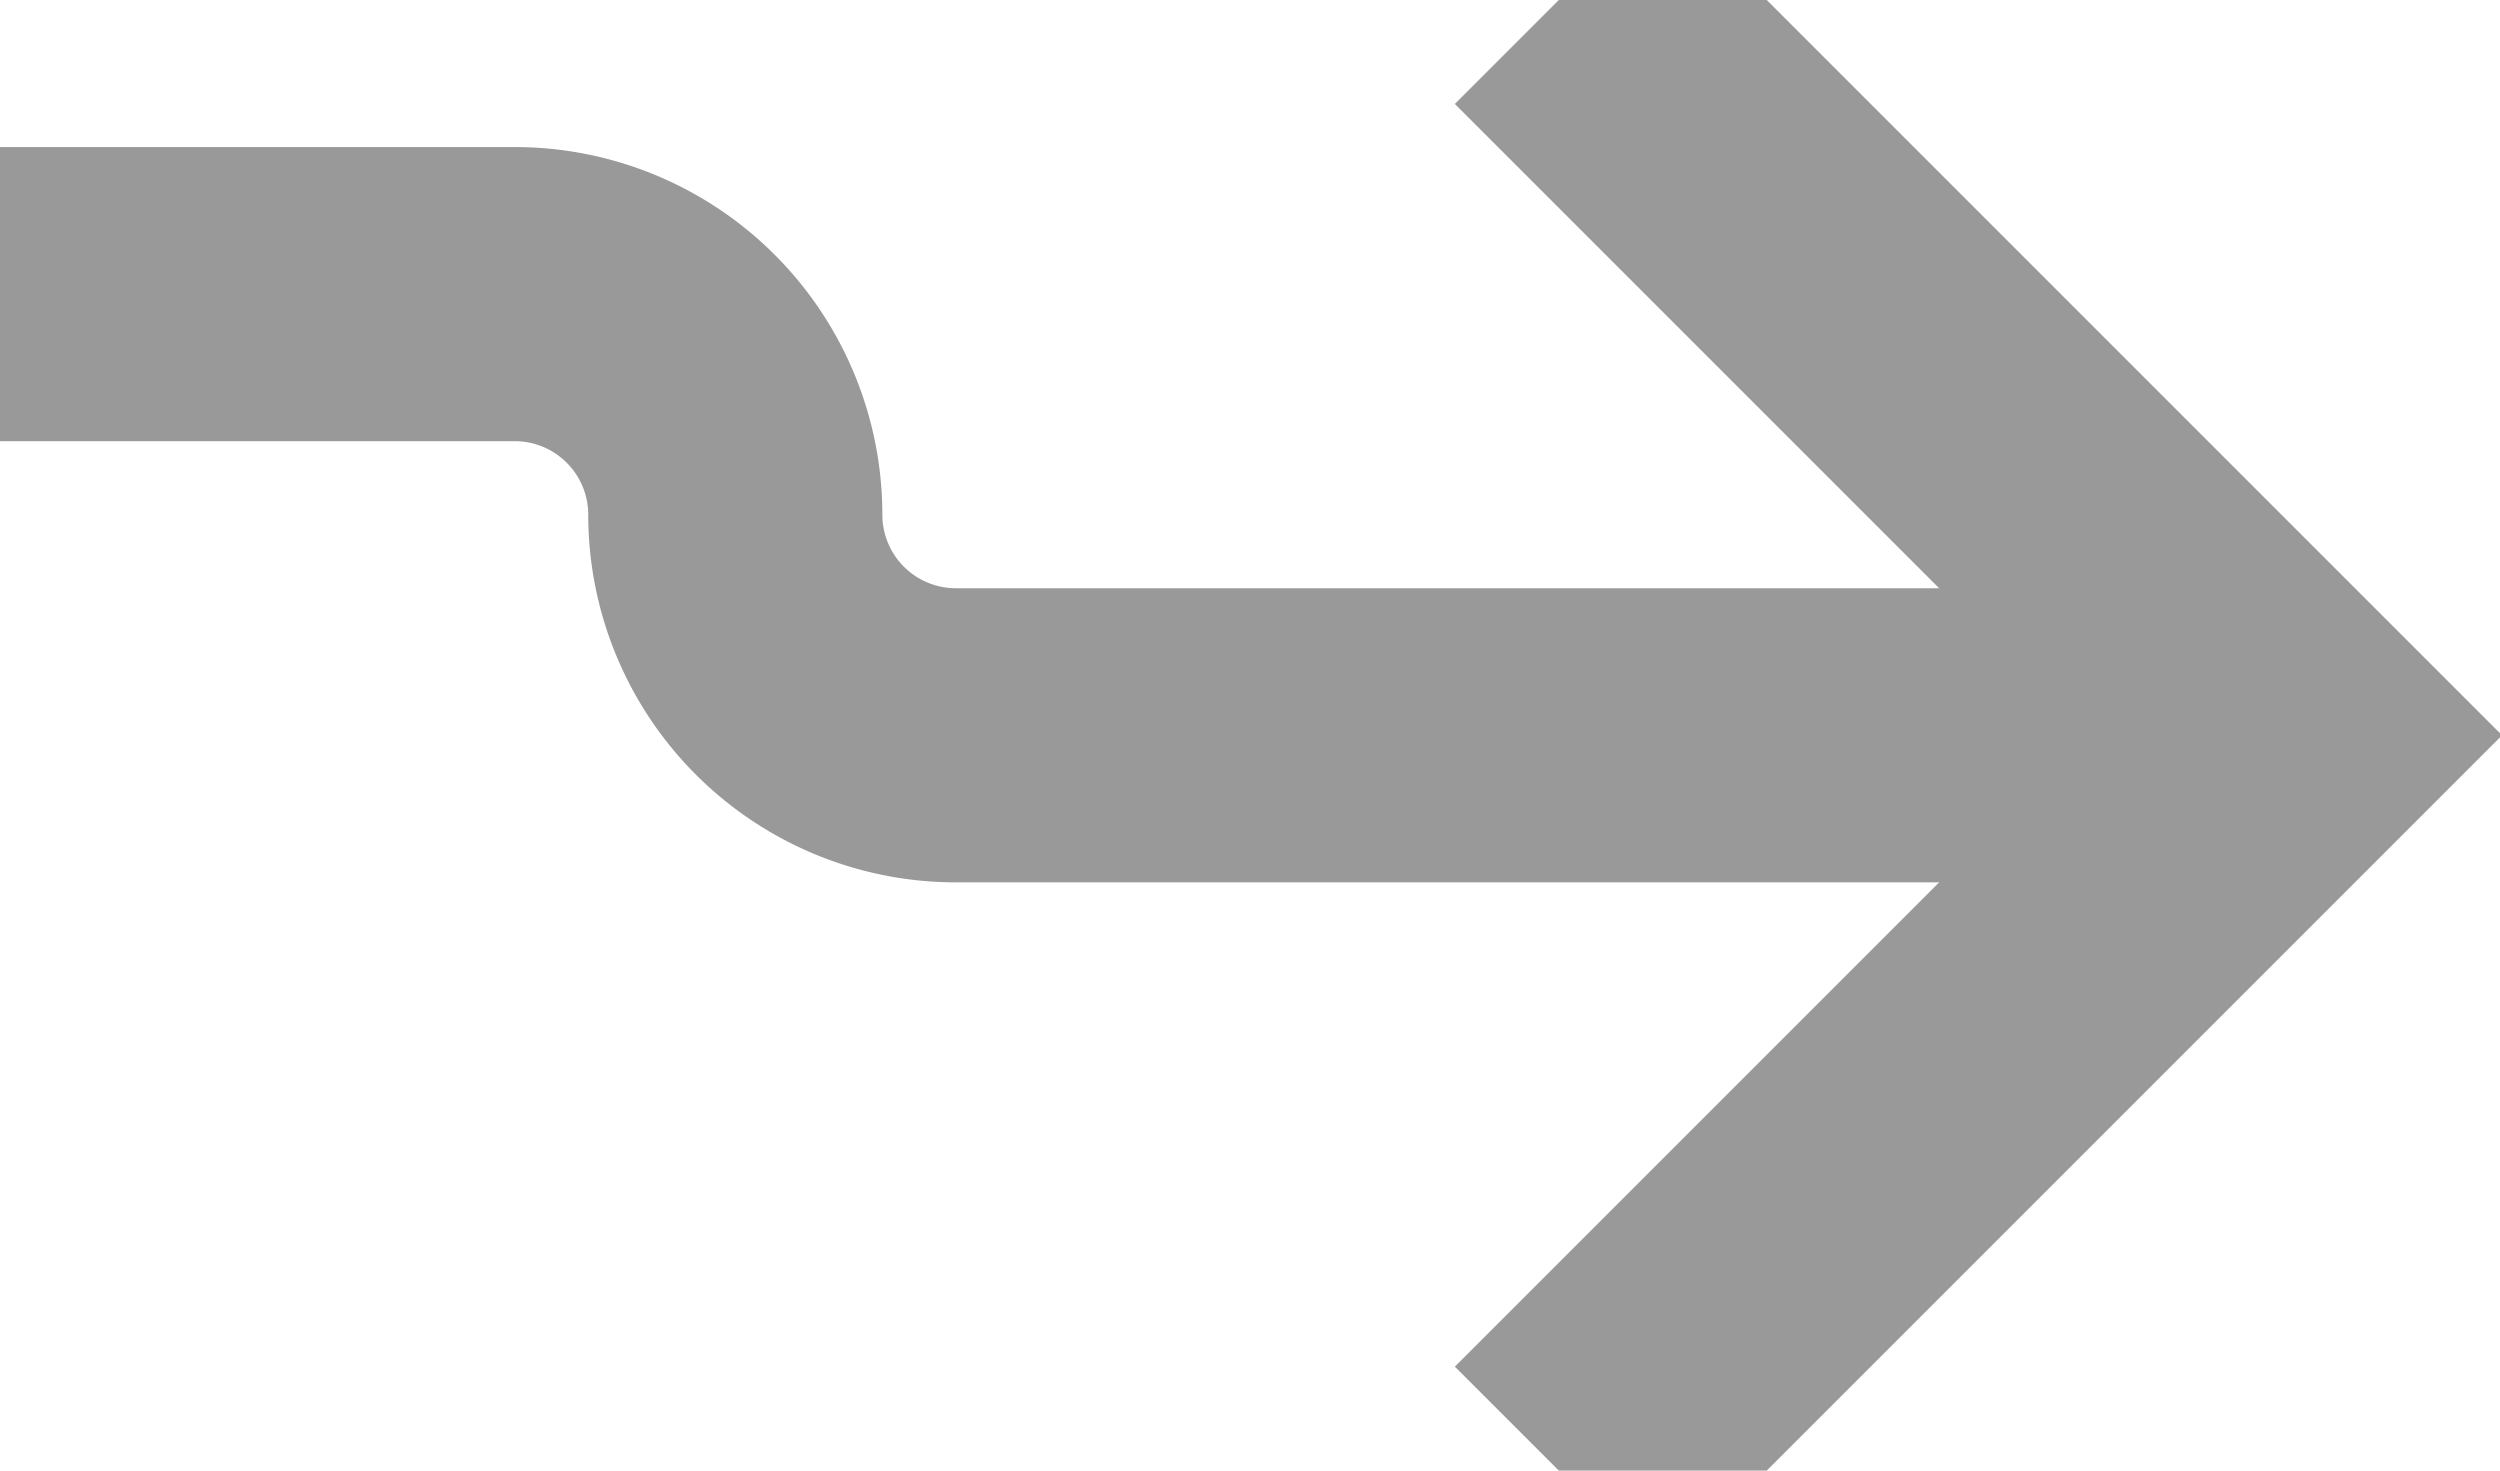 ﻿<?xml version="1.0" encoding="utf-8"?>
<svg version="1.1" xmlns:xlink="http://www.w3.org/1999/xlink" width="17px" height="10px" preserveAspectRatio="xMinYMid meet" viewBox="1745 517  17 8" xmlns="http://www.w3.org/2000/svg">
  <path d="M 1336 518  L 1521 518  A 3 3 0 0 1 1524 515 A 3 3 0 0 1 1527 518 L 1748.5 518  A 1.5 1.5 0 0 1 1750 519.5 A 1.5 1.5 0 0 0 1751.5 521 L 1760 521  " stroke-width="2" stroke="#999999" fill="none" />
  <path d="M 1754.893 516.707  L 1759.186 521  L 1754.893 525.293  L 1756.307 526.707  L 1761.307 521.707  L 1762.014 521  L 1761.307 520.293  L 1756.307 515.293  L 1754.893 516.707  Z " fill-rule="nonzero" fill="#999999" stroke="none" />
</svg>